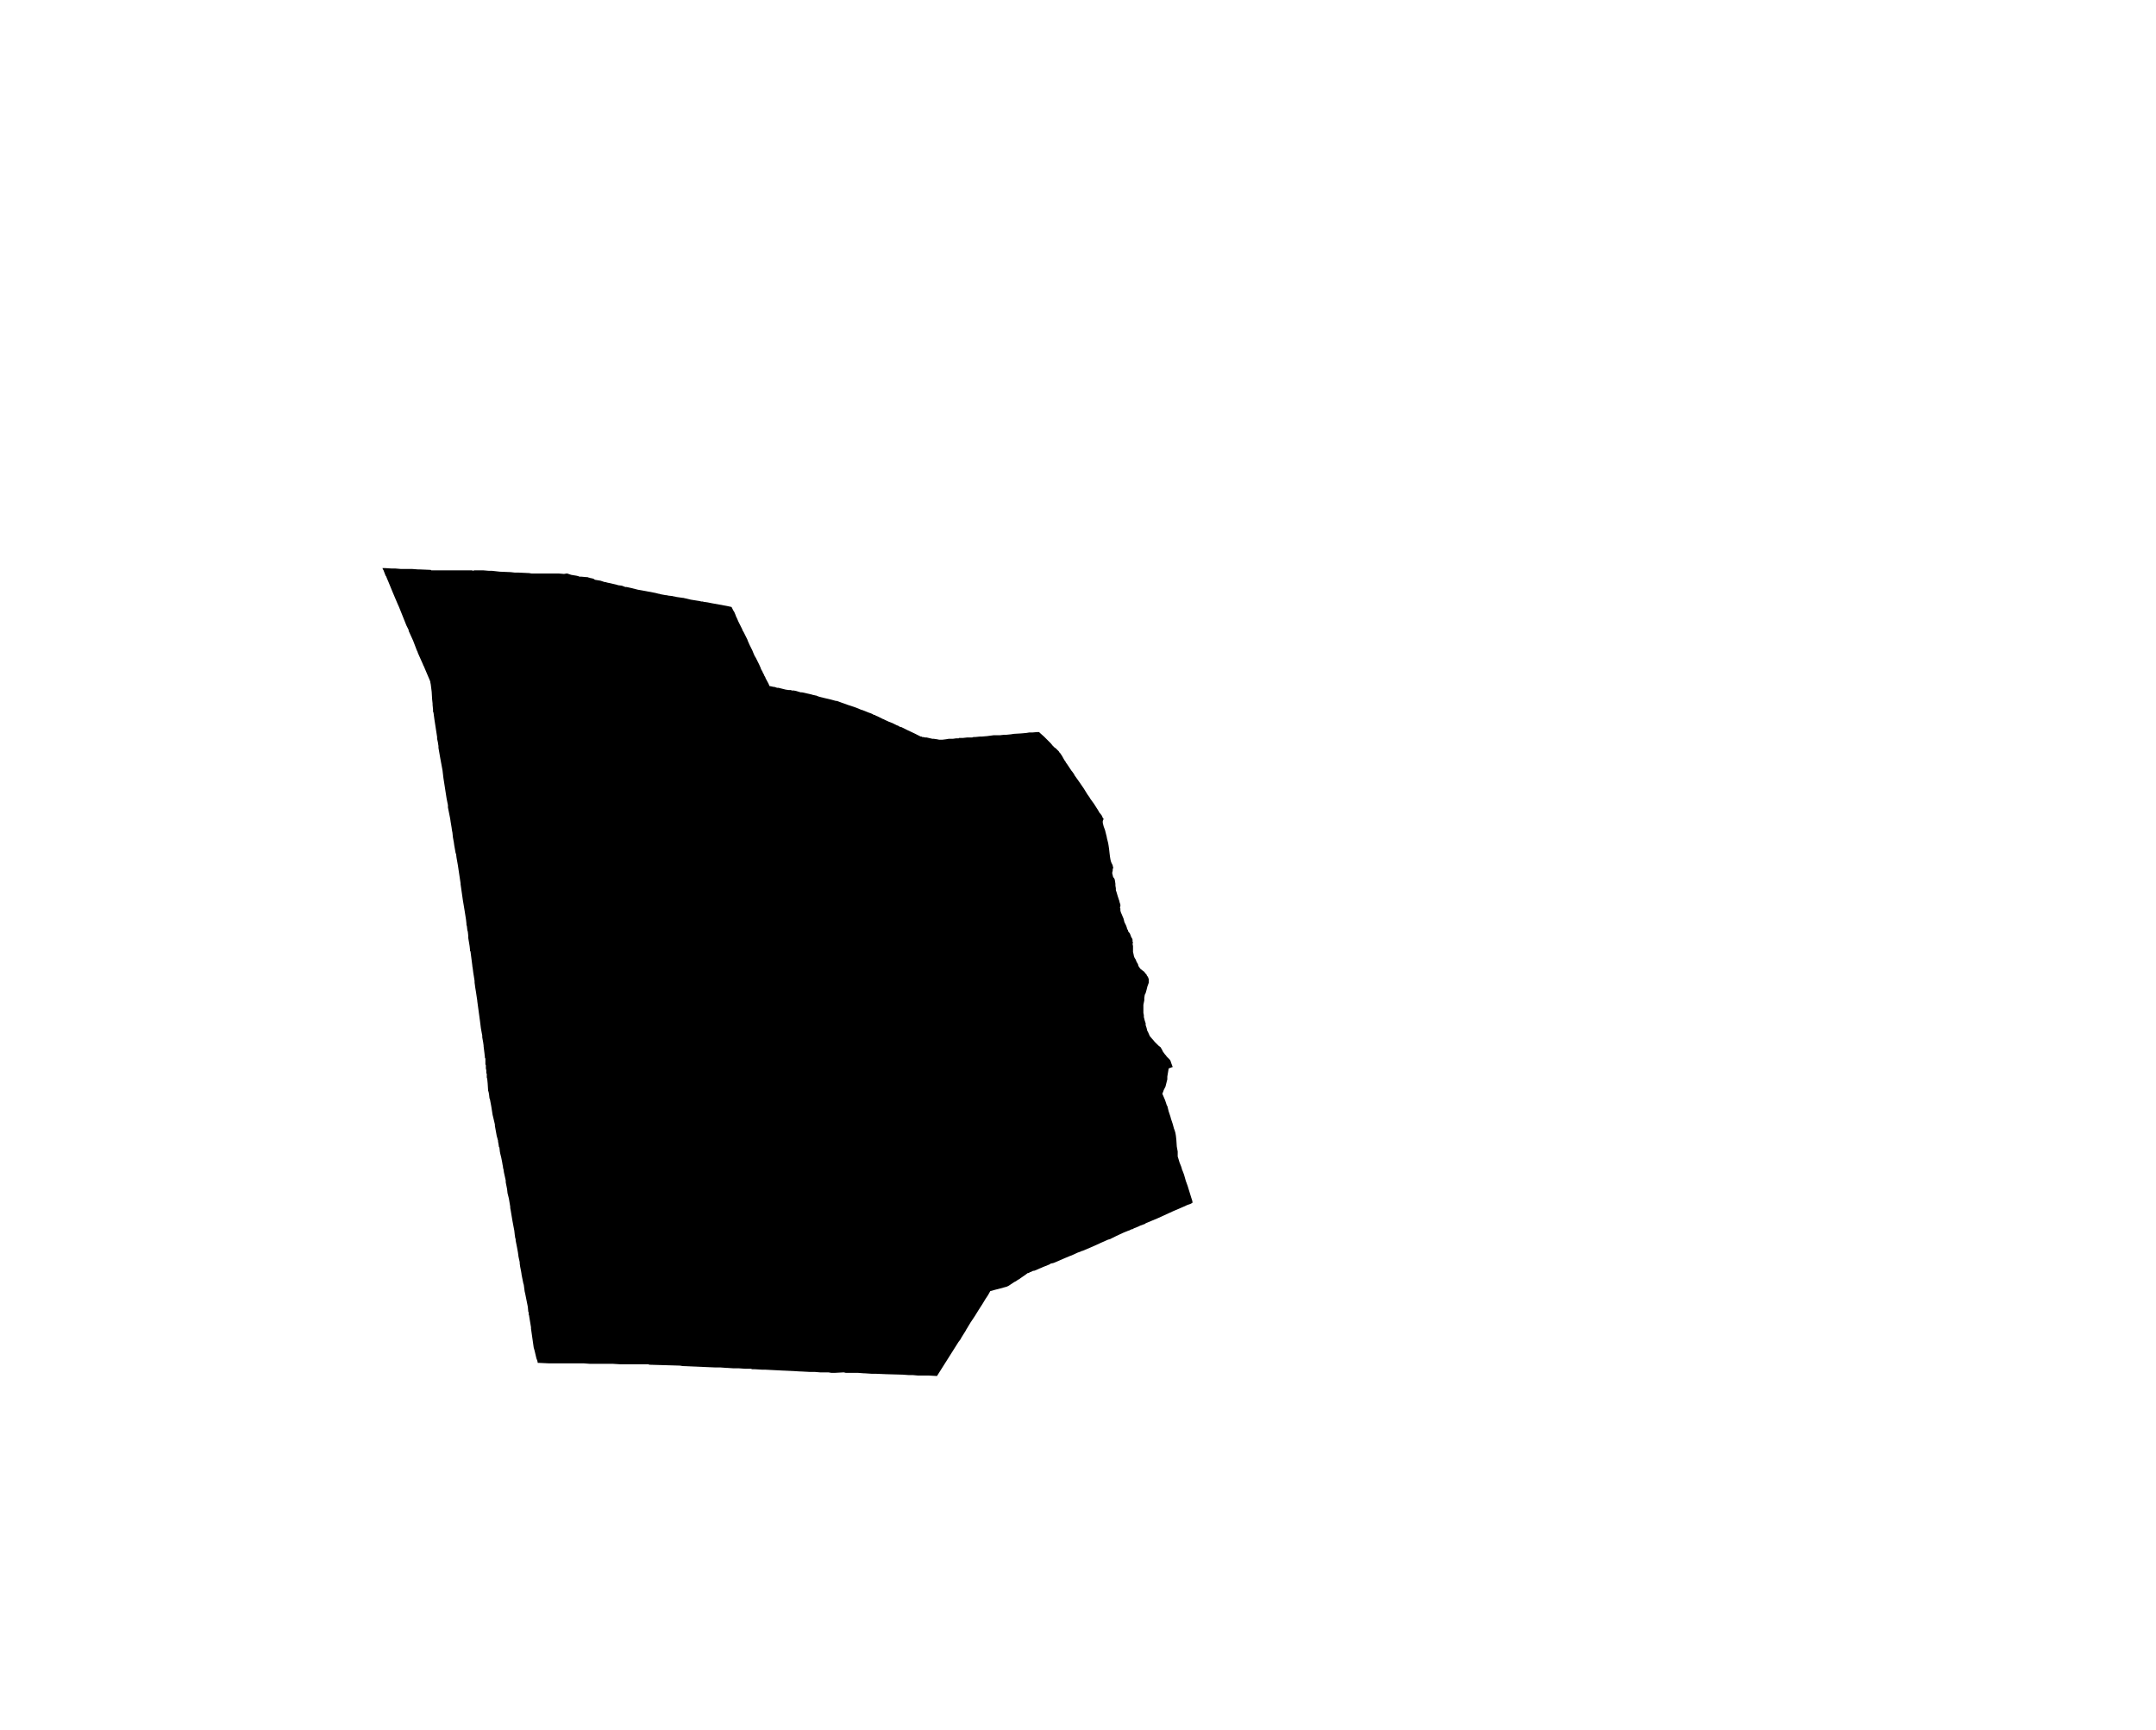 <?xml version="1.0" encoding="UTF-8" standalone="no"?>
<svg
   version="1.2"
   width="800"
   height="642"
   viewBox="0 0 800 642"
   stroke-linecap="round"
   stroke-linejoin="round"
   id="svg50"
   sodipodi:docname="Aras.svg"
   inkscape:version="1.1.2 (b8e25be833, 2022-02-05)"
   xmlns:inkscape="http://www.inkscape.org/namespaces/inkscape"
   xmlns:sodipodi="http://sodipodi.sourceforge.net/DTD/sodipodi-0.dtd"
   xmlns="http://www.w3.org/2000/svg"
   xmlns:svg="http://www.w3.org/2000/svg">
  <defs
     id="defs54" />
  <sodipodi:namedview
     id="namedview52"
     pagecolor="#ffffff"
     bordercolor="#666666"
     borderopacity="1.0"
     inkscape:pageshadow="2"
     inkscape:pageopacity="0.0"
     inkscape:pagecheckerboard="0"
     showgrid="false"
     inkscape:zoom="1.3146417"
     inkscape:cx="399.72867"
     inkscape:cy="260.52725"
     inkscape:window-width="1848"
     inkscape:window-height="1016"
     inkscape:window-x="72"
     inkscape:window-y="1107"
     inkscape:window-maximized="1"
     inkscape:current-layer="svg50" />
  <g
     id="Aras"
     transform="matrix(16.758,0,0,16.758,-4975.153,-6135.448)">
    <path
       d="m 313.08,379.56 0.04,0.08 0.02,0.03 0.03,0.07 0.01,0.03 0.02,0.04 0.03,0.07 0.02,0.04 0.03,0.06 0.04,0.08 v 0.01 l 0.03,0.05 0.03,0.06 0.05,0.1 0.01,0.03 0.04,0.09 0.02,0.04 v 0 l 0.04,0.08 0.02,0.05 0.03,0.07 0.03,0.05 0.05,0.1 0.02,0.04 0.04,0.09 v 0.01 l 0.04,0.07 v 0.01 l 0.03,0.05 v 0.01 l 0.03,0.05 v 0.01 l 0.07,0.13 0.02,0.05 0.05,0.01 0.04,0.01 h 0.02 l 0.06,0.02 h 0.03 l 0.04,0.01 0.12,0.03 0.07,0.01 h 0.04 0.01 l 0.01,0.01 h 0.05 l 0.05,0.01 0.1,0.03 h 0.01 0.01 0.01 l 0.09,0.02 0.09,0.02 0.04,0.01 0.03,0.01 h 0.01 l 0.04,0.01 h 0.01 l 0.05,0.02 0.03,0.01 0.08,0.02 0.17,0.04 0.11,0.03 h 0.02 l 0.03,0.01 0.08,0.03 0.03,0.01 0.11,0.04 0.18,0.06 0.12,0.05 h 0.01 l 0.1,0.04 0.05,0.02 0.03,0.01 0.05,0.02 0.03,0.02 h 0.02 l 0.03,0.02 0.05,0.02 0.04,0.02 0.06,0.03 0.03,0.01 0.01,0.01 0.03,0.01 0.01,0.01 h 0.01 l 0.04,0.02 0.08,0.03 0.1,0.05 0.03,0.01 0.03,0.02 0.03,0.01 h 0.01 l 0.12,0.06 0.17,0.08 0.02,0.01 0.02,0.01 0.1,0.05 h 0.02 l 0.01,0.01 h 0.01 0.01 l 0.05,0.01 h 0.03 l 0.13,0.03 h 0.03 l 0.07,0.01 0.05,0.01 h 0.07 l 0.08,-0.01 0.06,-0.01 h 0.09 l 0.07,-0.01 h 0.01 0.05 l 0.01,-0.01 h 0.02 0.07 l 0.09,-0.01 h 0.06 0.02 0.03 l 0.03,-0.01 h 0.04 l 0.1,-0.01 h 0.02 0.02 l 0.12,-0.01 0.15,-0.02 h 0.14 l 0.09,-0.01 h 0.03 0.02 l 0.1,-0.01 0.06,-0.01 0.17,-0.01 0.11,-0.01 0.06,-0.01 h 0.07 l 0.11,-0.01 h 0.04 l 0.02,0.02 0.09,0.08 0.13,0.13 0.02,0.02 0.04,0.05 0.01,0.01 0.03,0.03 0.03,0.02 0.02,0.02 0.05,0.05 0.01,0.02 0.02,0.02 0.04,0.06 0.05,0.09 0.03,0.04 V 383 l 0.03,0.04 0.04,0.06 0.06,0.09 0.01,0.01 0.05,0.07 v 0.01 l 0.1,0.14 0.11,0.16 0.08,0.13 0.05,0.07 0.01,0.02 0.05,0.07 0.03,0.04 0.07,0.11 0.02,0.03 0.04,0.07 0.01,0.01 0.01,0.01 0.02,0.03 0.01,0.01 0.02,0.05 0.02,0.02 -0.02,0.05 v 0.04 l 0.02,0.08 0.03,0.08 0.02,0.08 0.01,0.04 0.01,0.04 v 0.01 l 0.01,0.04 0.02,0.08 0.01,0.06 0.01,0.07 0.01,0.09 0.01,0.08 0.01,0.06 0.01,0.04 0.01,0.03 0.02,0.04 0.01,0.02 v 0.02 l 0.01,0.01 v 0.03 l -0.01,0.03 v 0.03 l -0.01,0.04 v 0.02 l 0.01,0.04 0.01,0.04 0.03,0.04 0.01,0.04 0.01,0.07 v 0.04 l 0.01,0.06 v 0.04 l 0.01,0.03 0.01,0.03 0.02,0.07 0.02,0.06 0.02,0.06 v 0.01 l 0.02,0.06 v 0.01 0.03 l -0.01,0.02 0.01,0.03 v 0.04 l 0.01,0.04 0.03,0.07 0.03,0.07 0.02,0.08 0.03,0.06 0.02,0.05 0.01,0.04 0.02,0.03 v 0.02 l 0.04,0.05 0.02,0.05 0.01,0.03 0.02,0.03 0.01,0.03 v 0.04 l 0.01,0.02 -0.01,0.03 0.01,0.05 v 0.08 0.05 l 0.01,0.04 0.01,0.05 0.01,0.03 0.03,0.05 0.02,0.05 0.03,0.05 0.01,0.04 0.02,0.03 0.02,0.03 0.05,0.04 0.04,0.03 0.03,0.04 0.02,0.02 0.01,0.03 0.02,0.02 0.01,0.03 0.01,0.02 v 0.03 0.05 l -0.03,0.08 -0.02,0.08 -0.02,0.07 -0.02,0.04 -0.01,0.07 v 0.05 l -0.01,0.05 -0.01,0.05 v 0.04 0.04 0.05 0.05 l 0.01,0.05 v 0.04 l 0.01,0.04 0.01,0.04 0.02,0.06 v 0.04 l 0.01,0.03 0.01,0.03 0.01,0.04 v 0.01 l 0.03,0.06 0.03,0.07 0.05,0.06 0.06,0.07 0.05,0.05 0.04,0.04 0.04,0.03 0.03,0.05 0.03,0.06 0.02,0.02 0.01,0.02 0.02,0.02 0.03,0.04 0.06,0.06 0.02,0.03 0.02,0.06 0.03,0.08 h -0.01 l -0.08,0.03 -0.02,0.12 -0.01,0.06 v 0.06 l -0.02,0.08 -0.02,0.08 -0.04,0.08 -0.01,0.03 -0.02,0.05 0.06,0.14 0.04,0.12 0.01,0.01 0.03,0.12 0.04,0.12 0.01,0.04 0.04,0.12 0.03,0.11 0.01,0.02 0.02,0.07 0.01,0.06 0.01,0.09 0.01,0.15 0.02,0.11 v 0.04 0.07 l 0.01,0.03 0.03,0.1 0.04,0.1 0.02,0.07 0.01,0.02 0.03,0.08 0.04,0.14 0.04,0.11 0.08,0.26 0.02,0.06 0.01,0.05 -0.03,0.02 -0.02,0.01 -0.06,0.02 -0.11,0.05 -0.21,0.09 -0.35,0.16 -0.24,0.1 h -0.01 l -0.02,0.02 -0.11,0.04 -0.04,0.02 -0.1,0.04 -0.03,0.02 h -0.02 l -0.06,0.03 h -0.01 l -0.12,0.05 -0.15,0.07 -0.14,0.07 -0.04,0.01 -0.16,0.07 -0.04,0.02 -0.18,0.08 -0.19,0.08 h -0.01 l -0.02,0.01 -0.08,0.03 -0.13,0.06 -0.03,0.01 -0.07,0.03 -0.05,0.02 -0.23,0.1 -0.03,0.01 -0.05,0.01 -0.03,0.02 -0.1,0.04 -0.05,0.02 -0.02,0.01 -0.05,0.02 -0.09,0.04 -0.03,0.01 h -0.02 l -0.06,0.03 h -0.01 l -0.03,0.02 h -0.02 l -0.04,0.03 -0.13,0.09 -0.01,0.01 -0.04,0.02 -0.04,0.03 -0.04,0.02 -0.12,0.08 -0.04,0.02 -0.18,0.05 -0.08,0.02 -0.11,0.03 -0.05,0.09 -0.06,0.09 -0.06,0.1 -0.09,0.14 -0.08,0.13 -0.1,0.15 -0.09,0.15 -0.01,0.01 v 0.01 l -0.1,0.16 -0.02,0.04 -0.01,0.01 -0.02,0.03 -0.01,0.01 -0.48,0.76 -0.18,-0.01 h -0.04 -0.18 -0.02 l -0.11,-0.01 h -0.09 l -0.14,-0.01 -0.36,-0.01 -0.24,-0.01 h -0.09 l -0.15,-0.01 h -0.01 -0.01 l -0.13,-0.01 h -0.02 -0.03 -0.14 -0.05 -0.03 l -0.04,-0.01 h -0.02 l -0.18,0.01 h -0.03 -0.05 l -0.06,-0.01 h -0.16 -0.02 l -0.12,-0.01 h -0.09 -0.02 l -0.19,-0.01 h -0.02 l -0.16,-0.01 -0.22,-0.01 h -0.01 l -0.39,-0.02 h -0.02 -0.05 l -0.16,-0.01 h -0.06 l -0.03,-0.01 h -0.02 -0.01 -0.09 l -0.14,-0.01 h -0.03 -0.01 -0.08 l -0.15,-0.01 h -0.02 l -0.13,-0.01 h -0.04 -0.08 l -0.71,-0.03 -0.06,-0.01 -0.68,-0.02 -0.02,-0.01 h -0.02 -0.01 -0.05 -0.02 -0.13 -0.01 -0.02 -0.01 -0.01 -0.04 -0.19 -0.12 l -0.16,-0.01 h -0.04 -0.12 -0.03 -0.01 -0.01 -0.01 -0.01 -0.07 -0.1 -0.11 l -0.13,-0.01 h -0.05 -0.19 -0.16 -0.02 -0.03 -0.12 -0.07 -0.02 -0.03 -0.08 l -0.21,-0.01 h -0.02 -0.02 l -0.01,-0.05 -0.02,-0.05 -0.04,-0.17 -0.02,-0.07 -0.02,-0.14 -0.04,-0.28 v -0.03 l -0.04,-0.24 v -0.01 l -0.01,-0.03 v -0.05 l -0.01,-0.01 -0.01,-0.11 -0.06,-0.3 -0.01,-0.04 -0.02,-0.15 -0.01,-0.03 -0.02,-0.1 -0.02,-0.1 v -0.01 l -0.01,-0.06 -0.02,-0.1 -0.01,-0.07 v -0.03 l -0.02,-0.09 -0.01,-0.05 v -0.01 l -0.01,-0.07 -0.02,-0.11 -0.03,-0.15 v -0.03 l -0.01,-0.03 -0.01,-0.07 -0.01,-0.09 -0.01,-0.05 -0.03,-0.16 -0.04,-0.24 -0.01,-0.05 v -0.03 l -0.03,-0.18 -0.01,-0.04 -0.02,-0.08 -0.01,-0.09 -0.03,-0.15 v -0.04 l -0.02,-0.09 -0.02,-0.09 -0.01,-0.07 -0.01,-0.03 v -0.02 l -0.01,-0.05 -0.01,-0.06 -0.02,-0.1 -0.01,-0.04 -0.01,-0.04 -0.01,-0.05 -0.01,-0.09 -0.01,-0.01 -0.01,-0.07 -0.01,-0.05 v -0.02 l -0.03,-0.11 -0.04,-0.22 v -0.03 l -0.04,-0.17 -0.01,-0.04 -0.03,-0.19 -0.03,-0.16 -0.01,-0.02 -0.01,-0.09 -0.01,-0.05 -0.01,-0.03 v 0 l -0.01,-0.16 -0.01,-0.1 -0.01,-0.03 v -0.08 l -0.01,-0.02 v -0.06 l -0.01,-0.04 v -0.07 l -0.01,-0.02 v -0.11 -0.02 l -0.01,-0.01 v -0.01 l -0.01,-0.09 -0.02,-0.16 v -0.02 l -0.01,-0.07 -0.02,-0.11 v -0.04 l -0.01,-0.05 -0.02,-0.11 -0.02,-0.16 -0.06,-0.44 v -0.01 l -0.03,-0.2 -0.02,-0.12 v -0.01 l -0.01,-0.07 v -0.04 l -0.03,-0.19 -0.01,-0.08 -0.01,-0.06 v -0.01 l -0.04,-0.31 -0.01,-0.01 v -0.02 l -0.01,-0.09 -0.03,-0.18 v -0.03 -0.02 l -0.01,-0.09 -0.01,-0.03 -0.01,-0.09 -0.01,-0.03 v -0.03 l -0.01,-0.09 -0.03,-0.19 -0.04,-0.24 -0.05,-0.35 v -0.02 l -0.06,-0.4 -0.03,-0.17 -0.01,-0.08 -0.01,-0.02 -0.03,-0.17 -0.01,-0.07 -0.02,-0.11 -0.01,-0.1 -0.01,-0.05 -0.01,-0.07 -0.02,-0.12 -0.01,-0.07 -0.01,-0.05 -0.04,-0.2 v -0.05 l -0.03,-0.15 -0.07,-0.45 -0.02,-0.17 -0.05,-0.27 -0.04,-0.23 v -0.04 l -0.01,-0.06 v -0.01 l -0.02,-0.09 v -0.01 -0.03 l -0.06,-0.39 v 0 l -0.02,-0.15 -0.01,-0.02 v -0.05 l -0.01,-0.1 v -0.01 -0.02 l -0.01,-0.09 -0.01,-0.17 -0.02,-0.16 -0.01,-0.05 v -0.01 l -0.01,-0.03 -0.14,-0.33 -0.01,-0.01 v -0.01 l -0.12,-0.27 v -0.01 l -0.02,-0.04 -0.08,-0.21 -0.1,-0.22 v -0.02 l -0.02,-0.04 -0.01,-0.02 -0.02,-0.04 -0.16,-0.4 -0.04,-0.09 -0.11,-0.26 -0.09,-0.22 -0.03,-0.07 -0.02,-0.05 -0.01,-0.01 -0.05,-0.13 -0.01,-0.01 -0.01,-0.03 h 0.04 0.01 l 0.16,0.01 h 0.08 l 0.12,0.01 h 0.05 0.2 l 0.13,0.01 h 0.04 l 0.24,0.01 0.01,0.01 h 0.02 0.02 0.01 0.03 0.2 0.03 0.19 0.01 0.17 0.17 0.01 0.01 0.03 l 0.03,0.01 0.02,-0.01 h 0.05 0.02 0.02 0.11 l 0.12,0.01 h 0.07 l 0.18,0.02 0.24,0.01 0.09,0.01 h 0.08 l 0.21,0.01 h 0.02 l 0.06,0.01 h 0.11 0.01 0.09 0.04 0.13 0.08 0.03 0.02 0.03 0.06 l 0.12,0.01 0.06,-0.01 h 0.01 l 0.09,0.03 0.12,0.02 0.04,0.01 0.02,0.01 h 0.04 l 0.11,0.01 h 0.03 l 0.02,0.01 h 0.01 l 0.03,0.01 0.05,0.01 0.03,0.01 0.01,0.01 0.02,0.01 0.12,0.02 0.09,0.03 h 0.02 l 0.03,0.01 0.18,0.04 0.04,0.01 0.03,0.01 0.08,0.01 0.08,0.03 h 0.03 l 0.09,0.02 0.16,0.04 0.06,0.01 0.11,0.02 0.21,0.04 0.08,0.02 h 0.01 l 0.03,0.01 0.11,0.02 h 0.02 l 0.04,0.01 0.09,0.01 0.04,0.01 h 0.01 l 0.04,0.01 0.14,0.02 h 0.01 l 0.17,0.04 0.19,0.03 0.04,0.01 h 0.01 0.02 l 0.03,0.01 h 0.01 l 0.07,0.01 0.1,0.02 0.33,0.06 z"
       id="path47" />
  </g>
</svg>
